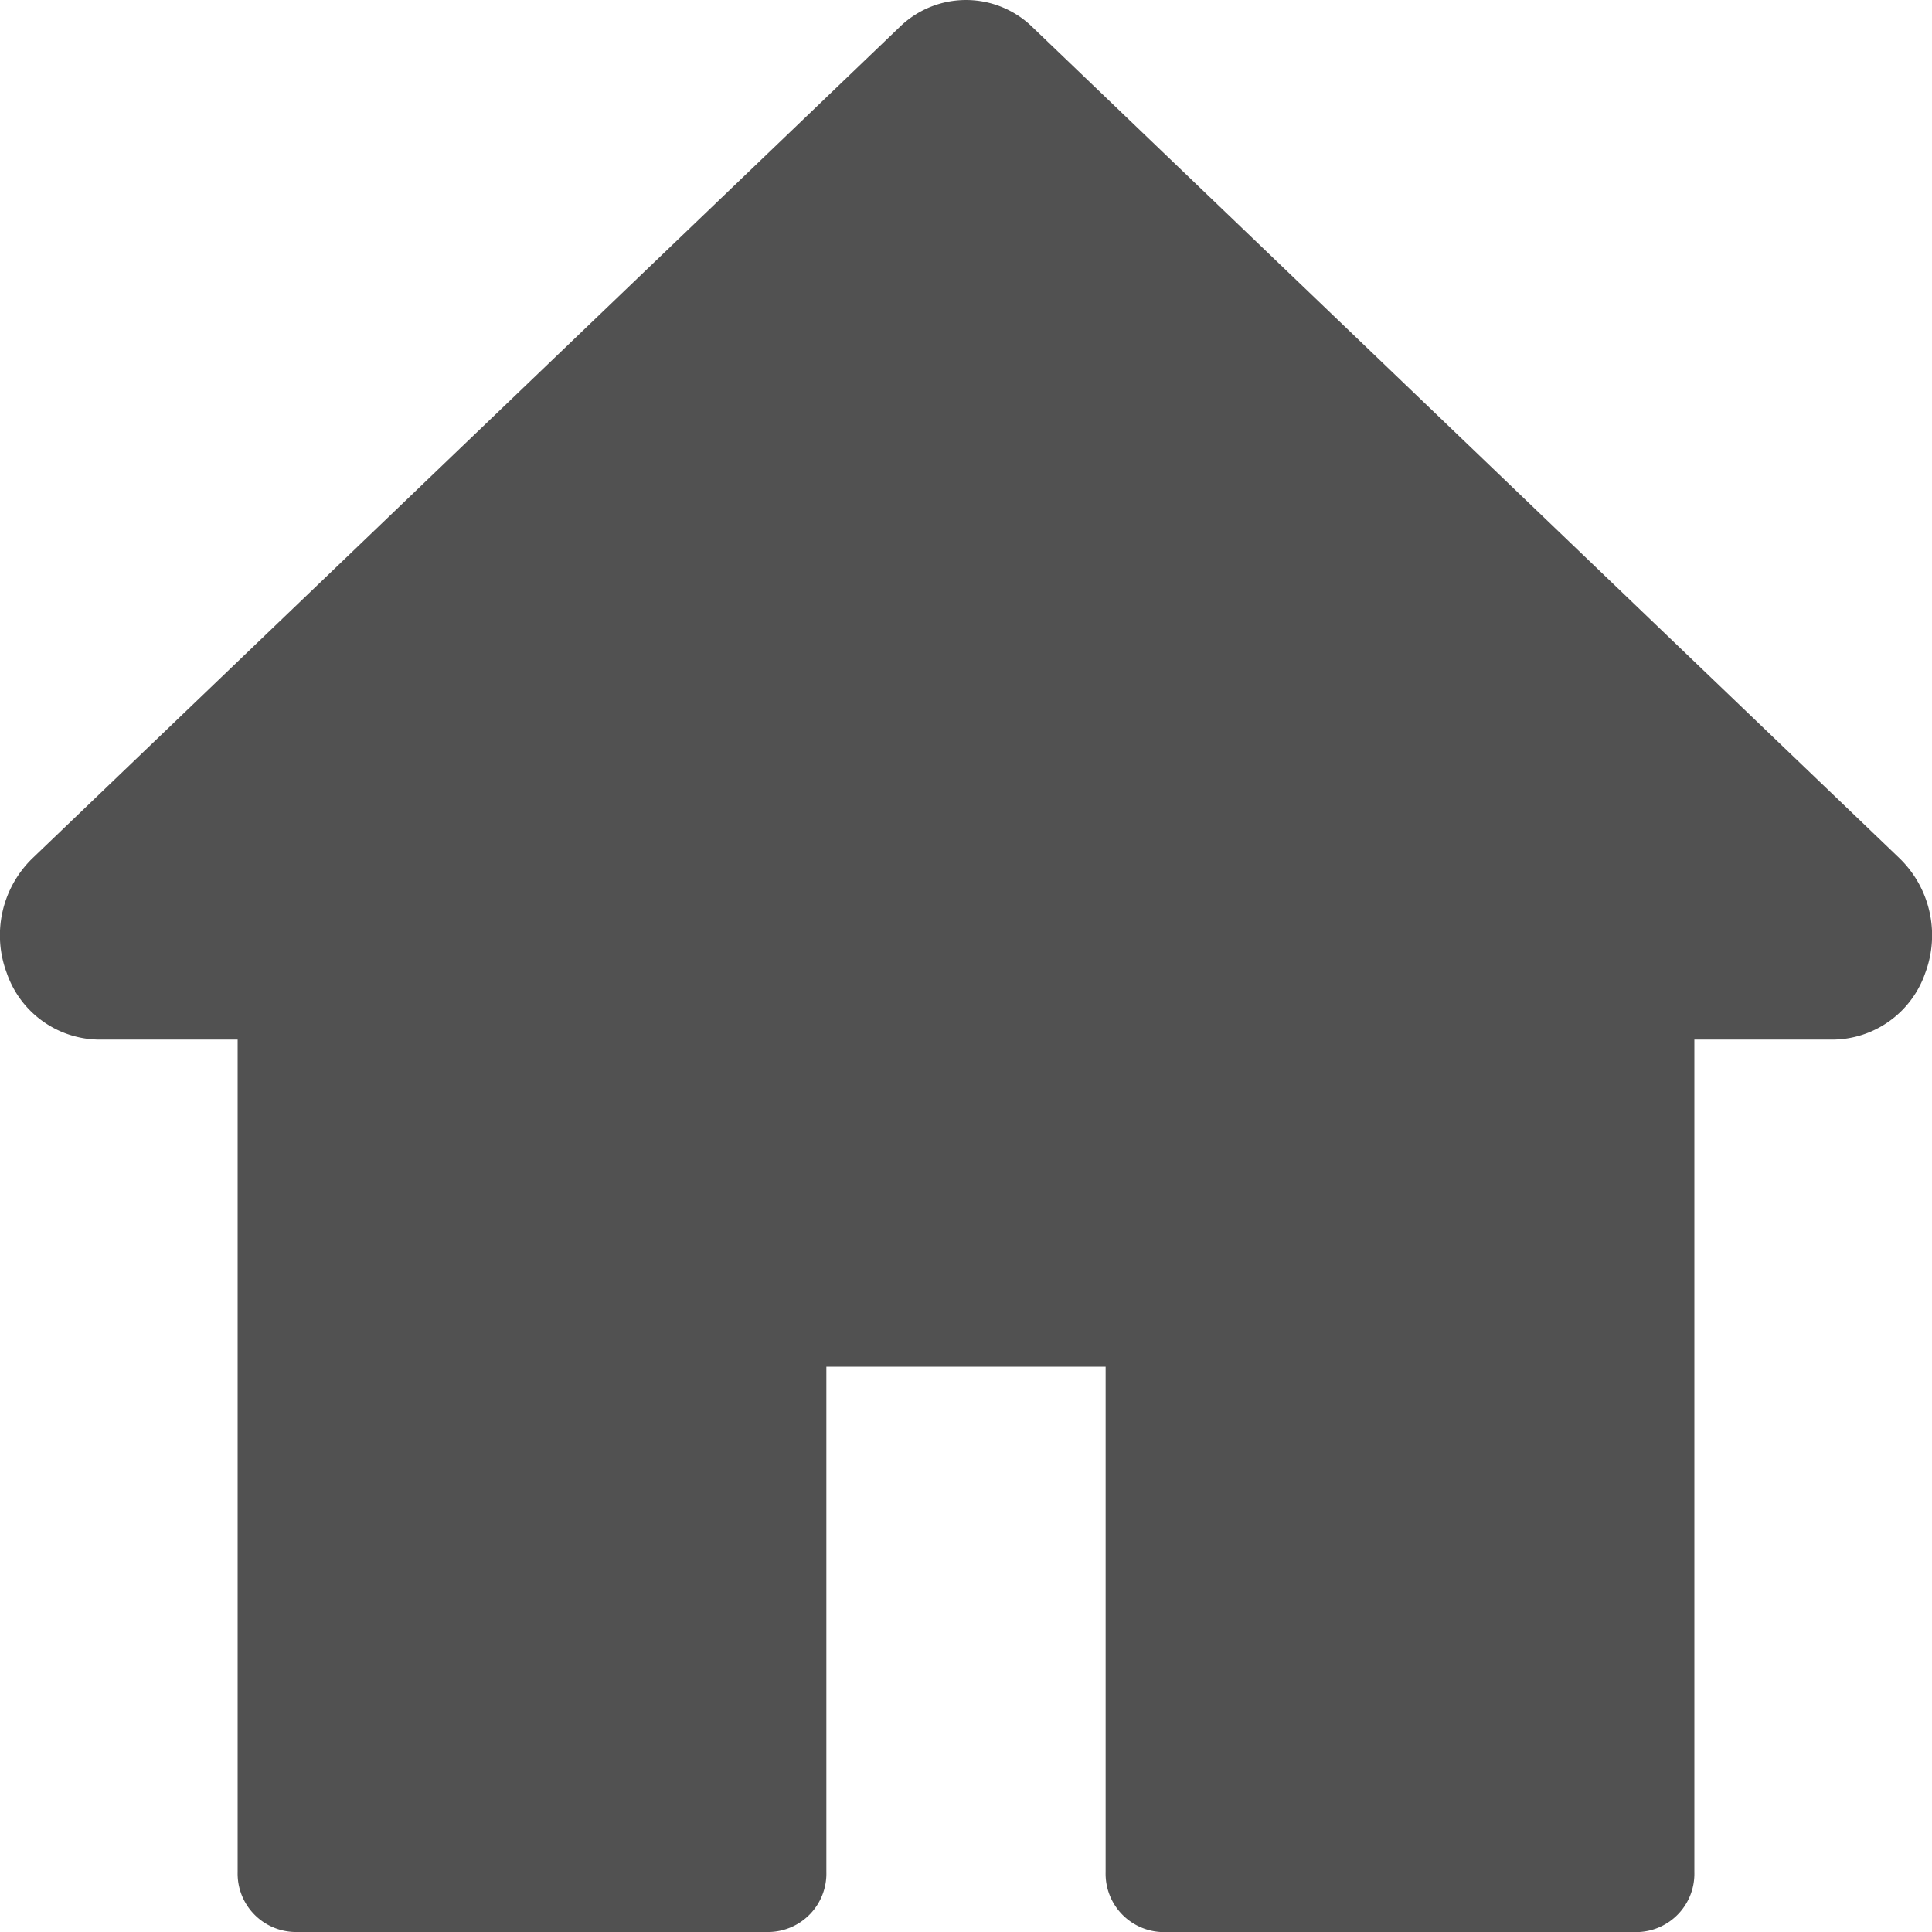 <svg xmlns="http://www.w3.org/2000/svg" width="22" height="22" viewBox="0 0 22 22"><path d="M21.631,9.774,11.76.312a1.082,1.082,0,0,0-1.52,0L.369,9.774A1.222,1.222,0,0,0,.077,11.08a1.124,1.124,0,0,0,1.052.758H2.706v9.481A.665.665,0,0,0,3.353,22h5.41a.665.665,0,0,0,.647-.681V15.563h3.18v5.757a.664.664,0,0,0,.647.681h5.41a.664.664,0,0,0,.647-.681V11.838h1.577a1.124,1.124,0,0,0,1.052-.758A1.222,1.222,0,0,0,21.631,9.774Z" fill="#515151"/></svg>